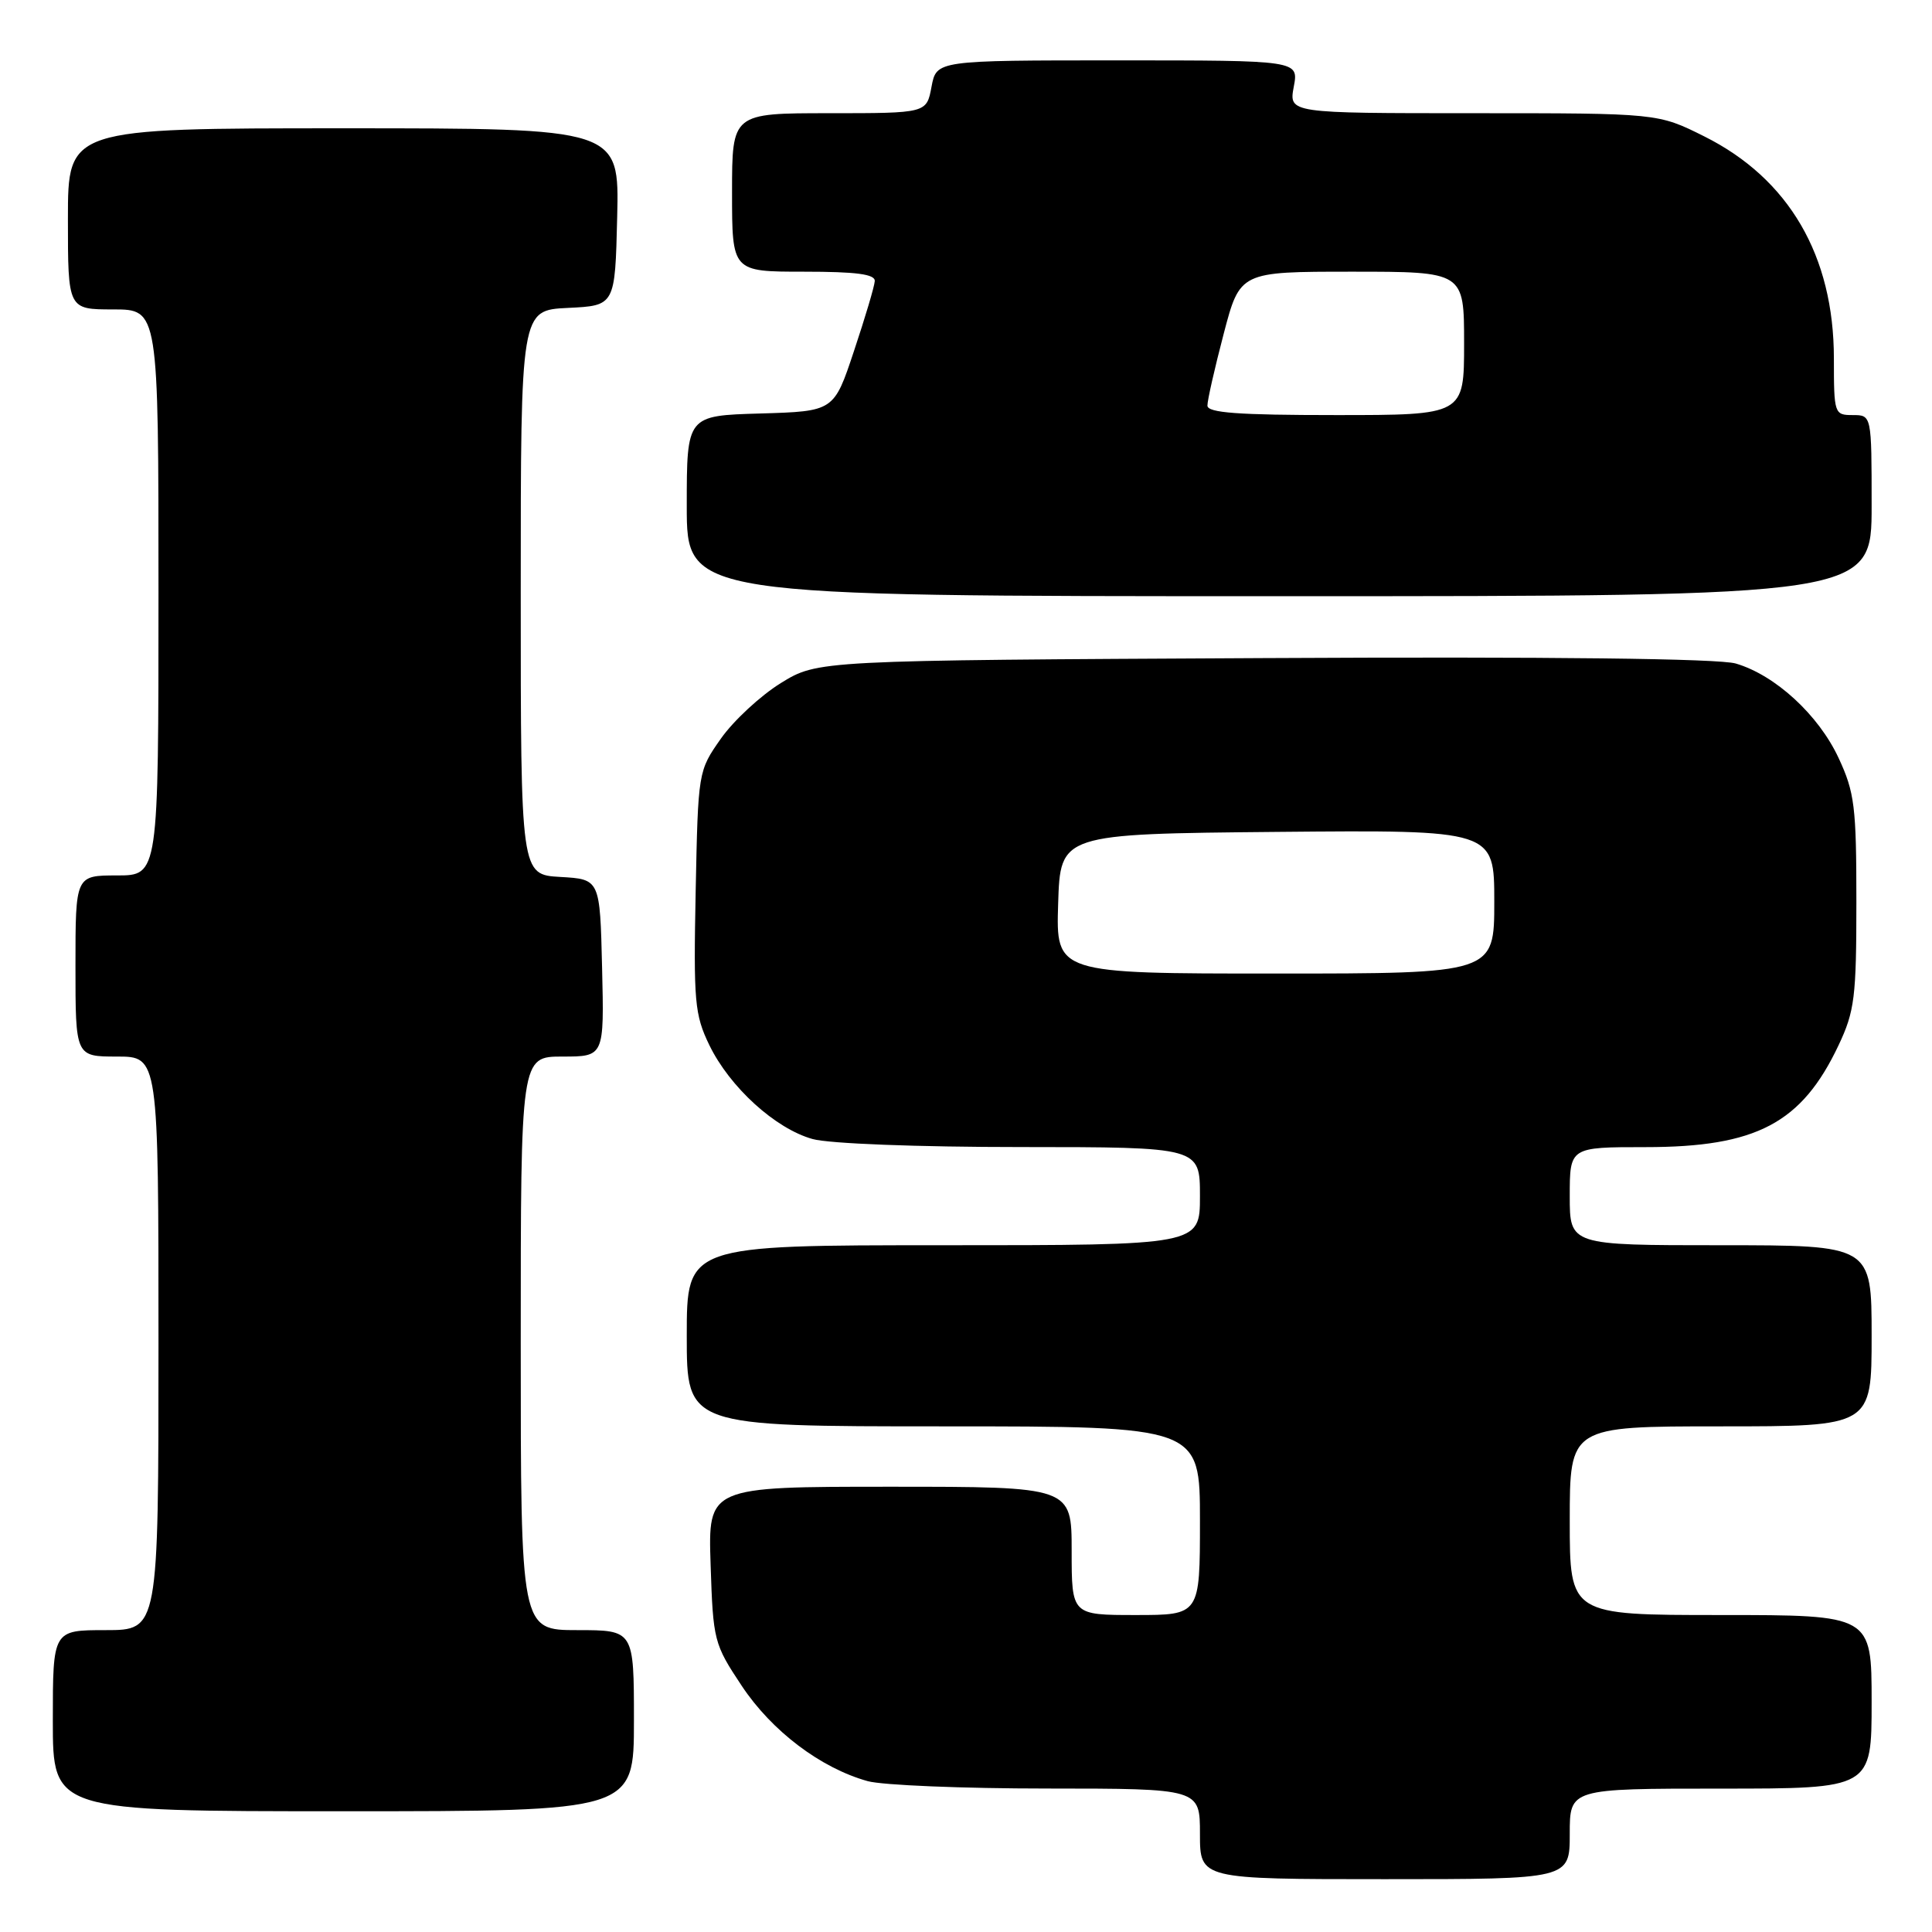 <?xml version="1.0" encoding="UTF-8" standalone="no"?>
<!DOCTYPE svg PUBLIC "-//W3C//DTD SVG 1.1//EN" "http://www.w3.org/Graphics/SVG/1.1/DTD/svg11.dtd" >
<svg xmlns="http://www.w3.org/2000/svg" xmlns:xlink="http://www.w3.org/1999/xlink" version="1.1" viewBox="0 0 256 256">
 <g >
 <path fill="currentColor"
d=" M 208.00 243.00 C 208.00 237.00 208.00 237.00 228.00 237.00 C 248.00 237.00 248.00 237.00 248.00 225.50 C 248.00 214.00 248.00 214.00 228.00 214.00 C 208.00 214.00 208.00 214.00 208.00 201.50 C 208.00 189.00 208.00 189.00 228.00 189.00 C 248.00 189.00 248.00 189.00 248.00 177.00 C 248.00 165.00 248.00 165.00 228.00 165.00 C 208.00 165.00 208.00 165.00 208.00 158.50 C 208.00 152.00 208.00 152.00 218.03 152.00 C 232.74 152.00 238.73 148.84 243.62 138.50 C 245.75 133.99 245.98 132.14 245.98 119.50 C 245.98 106.88 245.75 105.00 243.62 100.43 C 240.96 94.72 235.22 89.45 230.00 87.92 C 227.73 87.26 205.69 87.00 167.42 87.20 C 108.34 87.50 108.34 87.50 103.45 90.52 C 100.76 92.19 97.20 95.49 95.53 97.86 C 92.51 102.16 92.50 102.19 92.18 118.12 C 91.89 132.73 92.04 134.45 93.99 138.48 C 96.69 144.05 102.74 149.56 107.68 150.93 C 109.88 151.54 121.59 151.99 135.25 151.99 C 159.00 152.00 159.00 152.00 159.00 158.50 C 159.00 165.00 159.00 165.00 125.00 165.00 C 91.00 165.00 91.00 165.00 91.00 177.00 C 91.00 189.00 91.00 189.00 125.00 189.00 C 159.00 189.00 159.00 189.00 159.00 201.50 C 159.00 214.00 159.00 214.00 150.50 214.00 C 142.00 214.00 142.00 214.00 142.00 205.50 C 142.00 197.00 142.00 197.00 117.91 197.00 C 93.82 197.00 93.82 197.00 94.16 207.34 C 94.49 217.40 94.60 217.84 98.29 223.39 C 102.27 229.38 108.75 234.28 114.97 236.01 C 116.91 236.55 127.61 236.99 138.75 236.99 C 159.00 237.00 159.00 237.00 159.00 243.00 C 159.00 249.00 159.00 249.00 183.50 249.00 C 208.00 249.00 208.00 249.00 208.00 243.00 Z  M 84.00 228.00 C 84.00 216.00 84.00 216.00 76.50 216.00 C 69.00 216.00 69.00 216.00 69.00 178.00 C 69.00 140.00 69.00 140.00 74.53 140.00 C 80.06 140.00 80.06 140.00 79.78 128.25 C 79.50 116.50 79.50 116.50 74.25 116.20 C 69.00 115.90 69.00 115.90 69.00 78.50 C 69.00 41.10 69.00 41.10 75.25 40.80 C 81.50 40.50 81.50 40.50 81.78 28.75 C 82.06 17.00 82.06 17.00 45.53 17.00 C 9.00 17.00 9.00 17.00 9.00 29.00 C 9.00 41.00 9.00 41.00 15.00 41.00 C 21.00 41.00 21.00 41.00 21.00 78.50 C 21.00 116.00 21.00 116.00 15.50 116.00 C 10.00 116.00 10.00 116.00 10.00 128.00 C 10.00 140.00 10.00 140.00 15.50 140.00 C 21.00 140.00 21.00 140.00 21.00 178.00 C 21.00 216.00 21.00 216.00 14.00 216.00 C 7.00 216.00 7.00 216.00 7.00 228.00 C 7.00 240.00 7.00 240.00 45.50 240.00 C 84.00 240.00 84.00 240.00 84.00 228.00 Z  M 248.00 67.00 C 248.00 55.00 248.00 55.00 245.50 55.00 C 243.06 55.00 243.00 54.83 243.00 47.51 C 243.00 33.89 237.04 23.68 225.84 18.08 C 219.68 15.00 219.68 15.00 195.23 15.00 C 170.78 15.00 170.78 15.00 171.43 11.50 C 172.09 8.00 172.09 8.00 148.09 8.00 C 124.09 8.00 124.09 8.00 123.43 11.50 C 122.78 15.00 122.78 15.00 109.89 15.00 C 97.00 15.00 97.00 15.00 97.00 25.50 C 97.00 36.00 97.00 36.00 106.50 36.00 C 113.48 36.00 115.98 36.33 115.91 37.25 C 115.87 37.94 114.63 42.10 113.16 46.50 C 110.50 54.50 110.50 54.50 100.75 54.79 C 91.00 55.07 91.00 55.07 91.00 67.04 C 91.00 79.00 91.00 79.00 169.50 79.00 C 248.00 79.00 248.00 79.00 248.00 67.00 Z  M 140.21 119.75 C 140.50 110.50 140.50 110.50 169.25 110.23 C 198.00 109.97 198.00 109.97 198.00 119.48 C 198.00 129.00 198.00 129.00 168.96 129.00 C 139.92 129.00 139.92 129.00 140.21 119.75 Z  M 159.99 53.75 C 159.98 53.06 160.95 48.79 162.14 44.25 C 164.30 36.00 164.30 36.00 179.15 36.00 C 194.00 36.00 194.00 36.00 194.00 45.50 C 194.00 55.00 194.00 55.00 177.00 55.00 C 164.07 55.00 160.00 54.70 159.99 53.75 Z "/>
</g>
</svg>